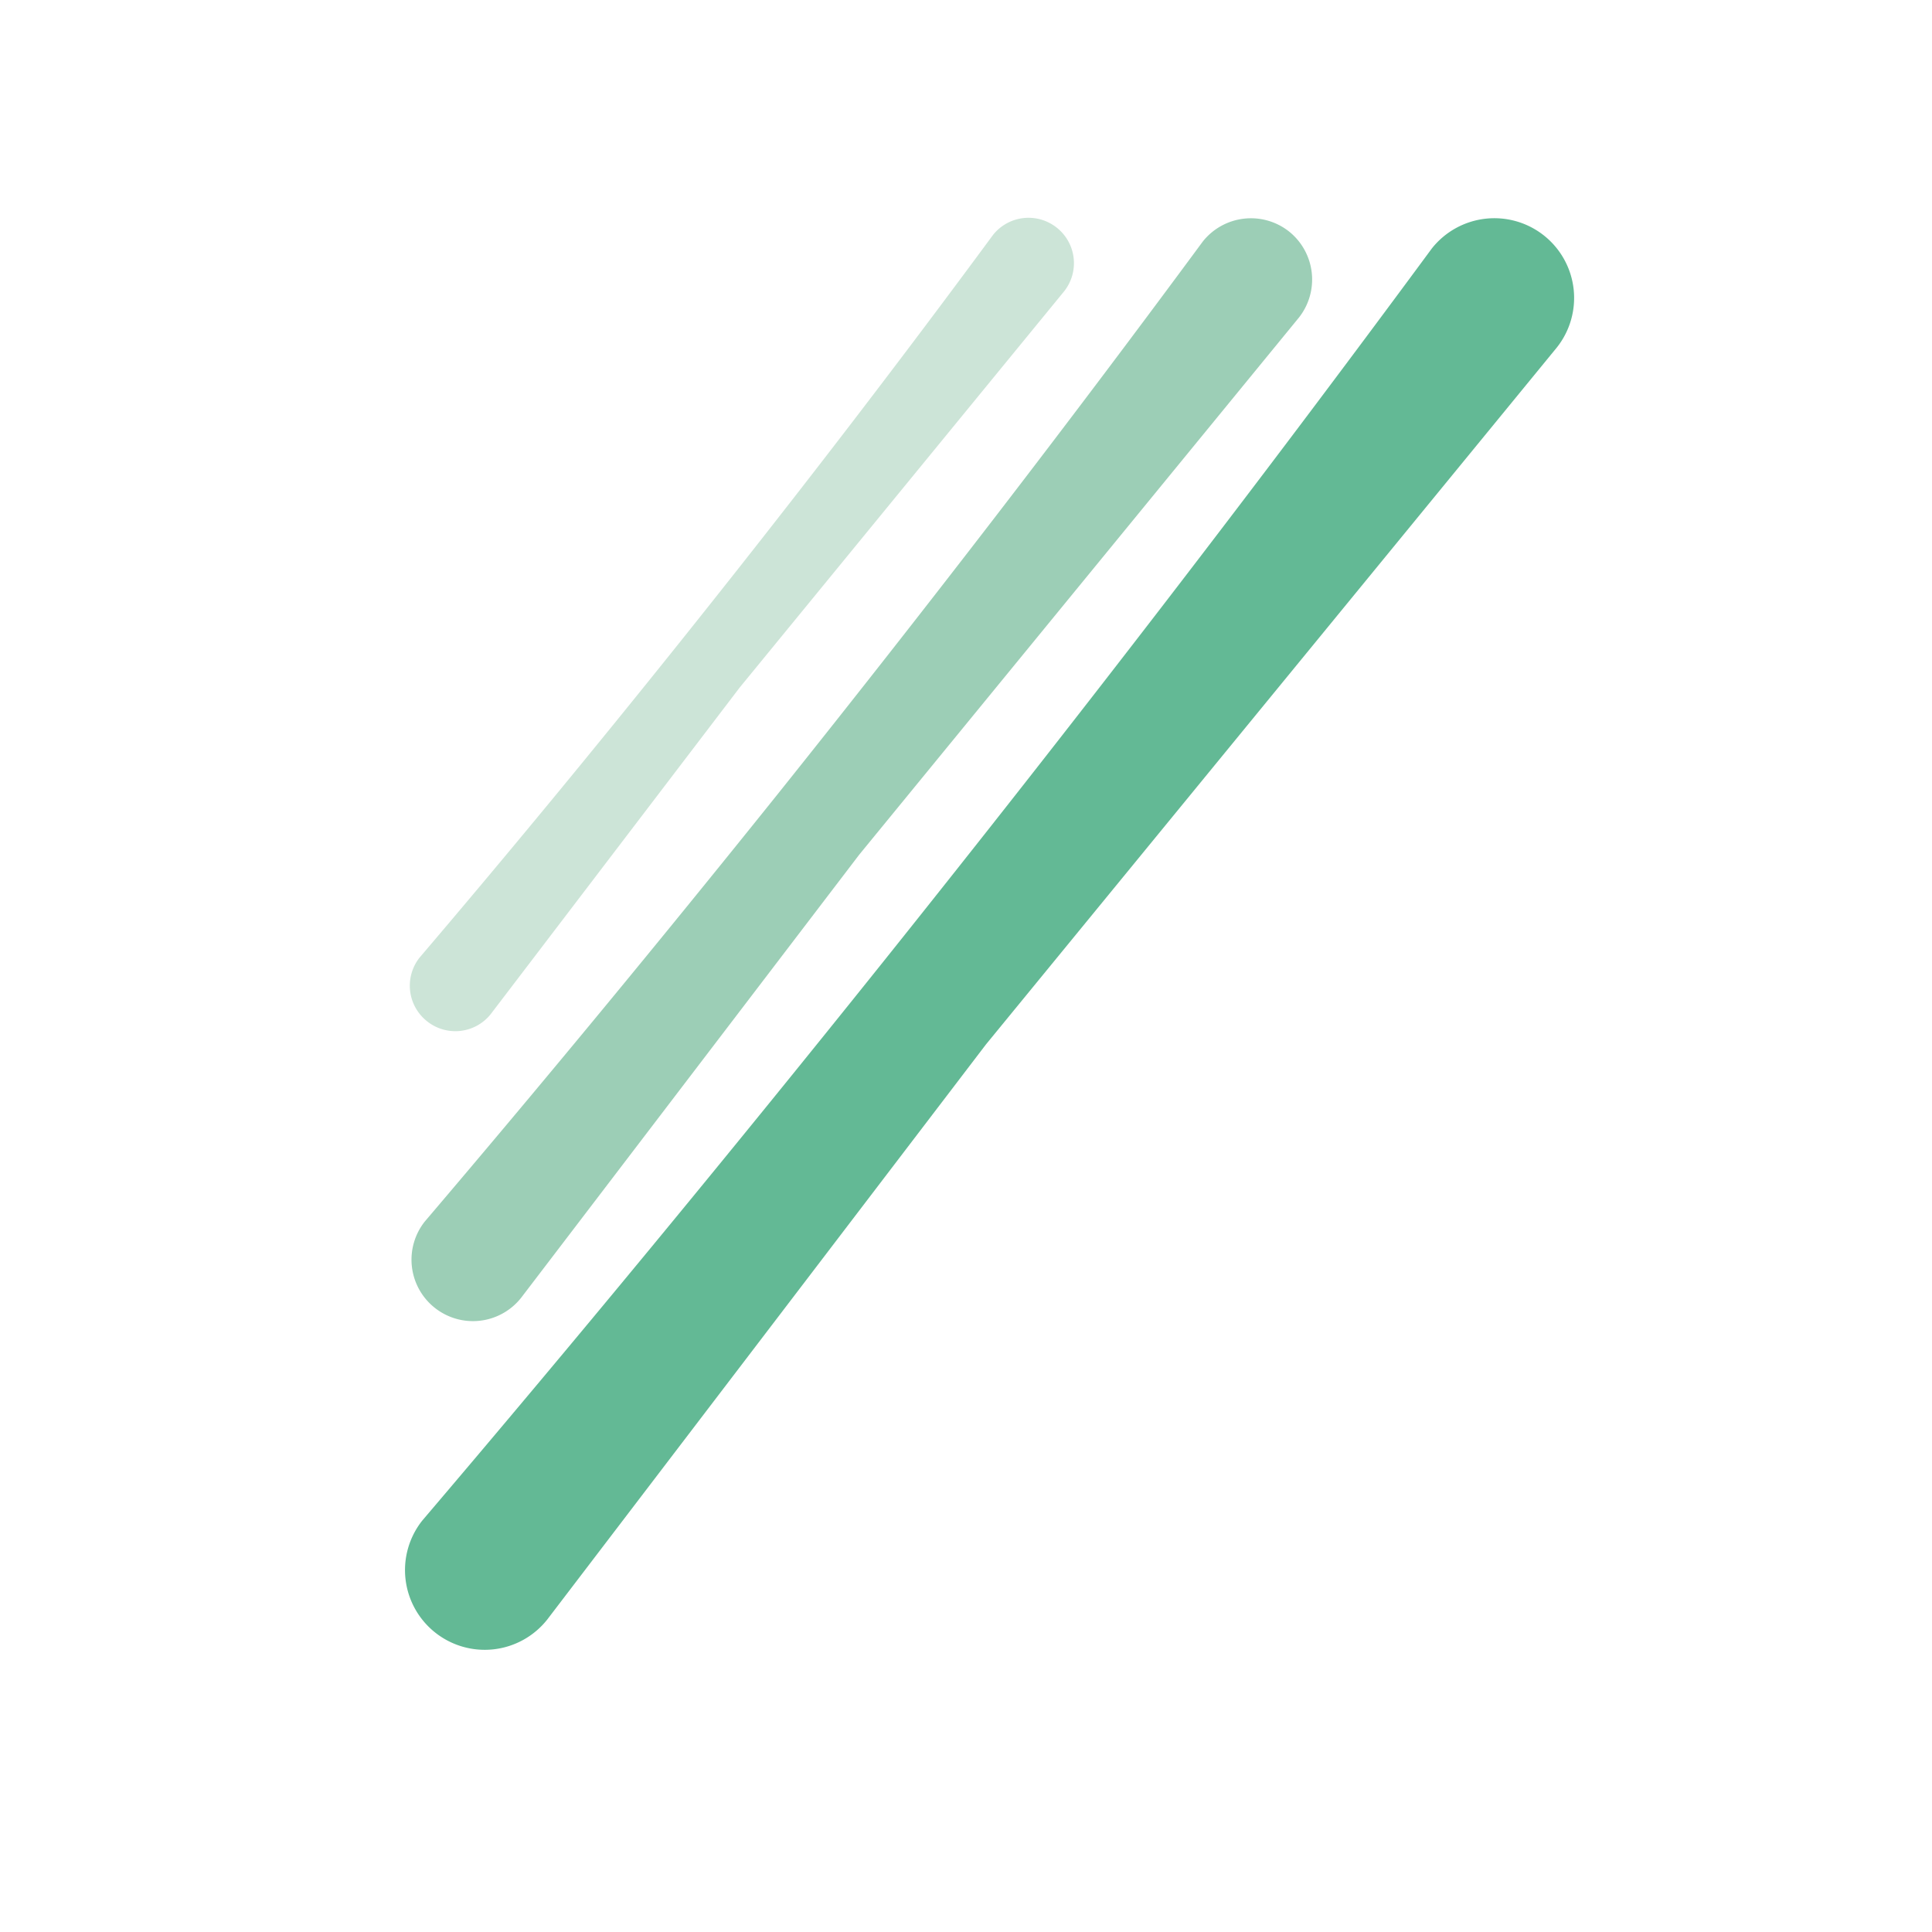 <svg id="Layer_1" data-name="Layer 1" xmlns="http://www.w3.org/2000/svg" viewBox="0 0 280 280"><defs><style>.cls-1{fill:#9cceb6;}.cls-2{fill:#63b995;}.cls-3{fill:#cce4d7;}</style></defs><path class="cls-1" d="M63,189.53h0A8.9,8.9,0,0,1,61.59,177Q87,147.16,112.78,115q32.5-40.64,61.54-80a8.91,8.91,0,0,1,12.51-1.44h0A8.91,8.91,0,0,1,188.27,46q-31.87,38.93-63.74,77.86l-49,64.22A8.9,8.9,0,0,1,63,189.53Z"/><path class="cls-2" d="M63.07,236.6h0a11.55,11.55,0,0,1-1.87-16.23q33-38.76,66.44-80.53Q169.85,87.09,207.52,36a11.56,11.56,0,0,1,16.24-1.87h0a11.55,11.55,0,0,1,1.87,16.23L142.89,151.37q-31.8,41.69-63.59,83.36A11.55,11.55,0,0,1,63.07,236.6Z"/><path class="cls-3" d="M61.88,148h0a6.57,6.57,0,0,1-1.07-9.22q18.75-22,37.75-45.75,24-30,45.37-59A6.57,6.57,0,0,1,153.16,33h0a6.56,6.56,0,0,1,1.06,9.22l-47,57.4L71.1,147A6.56,6.56,0,0,1,61.88,148Z"/></svg>